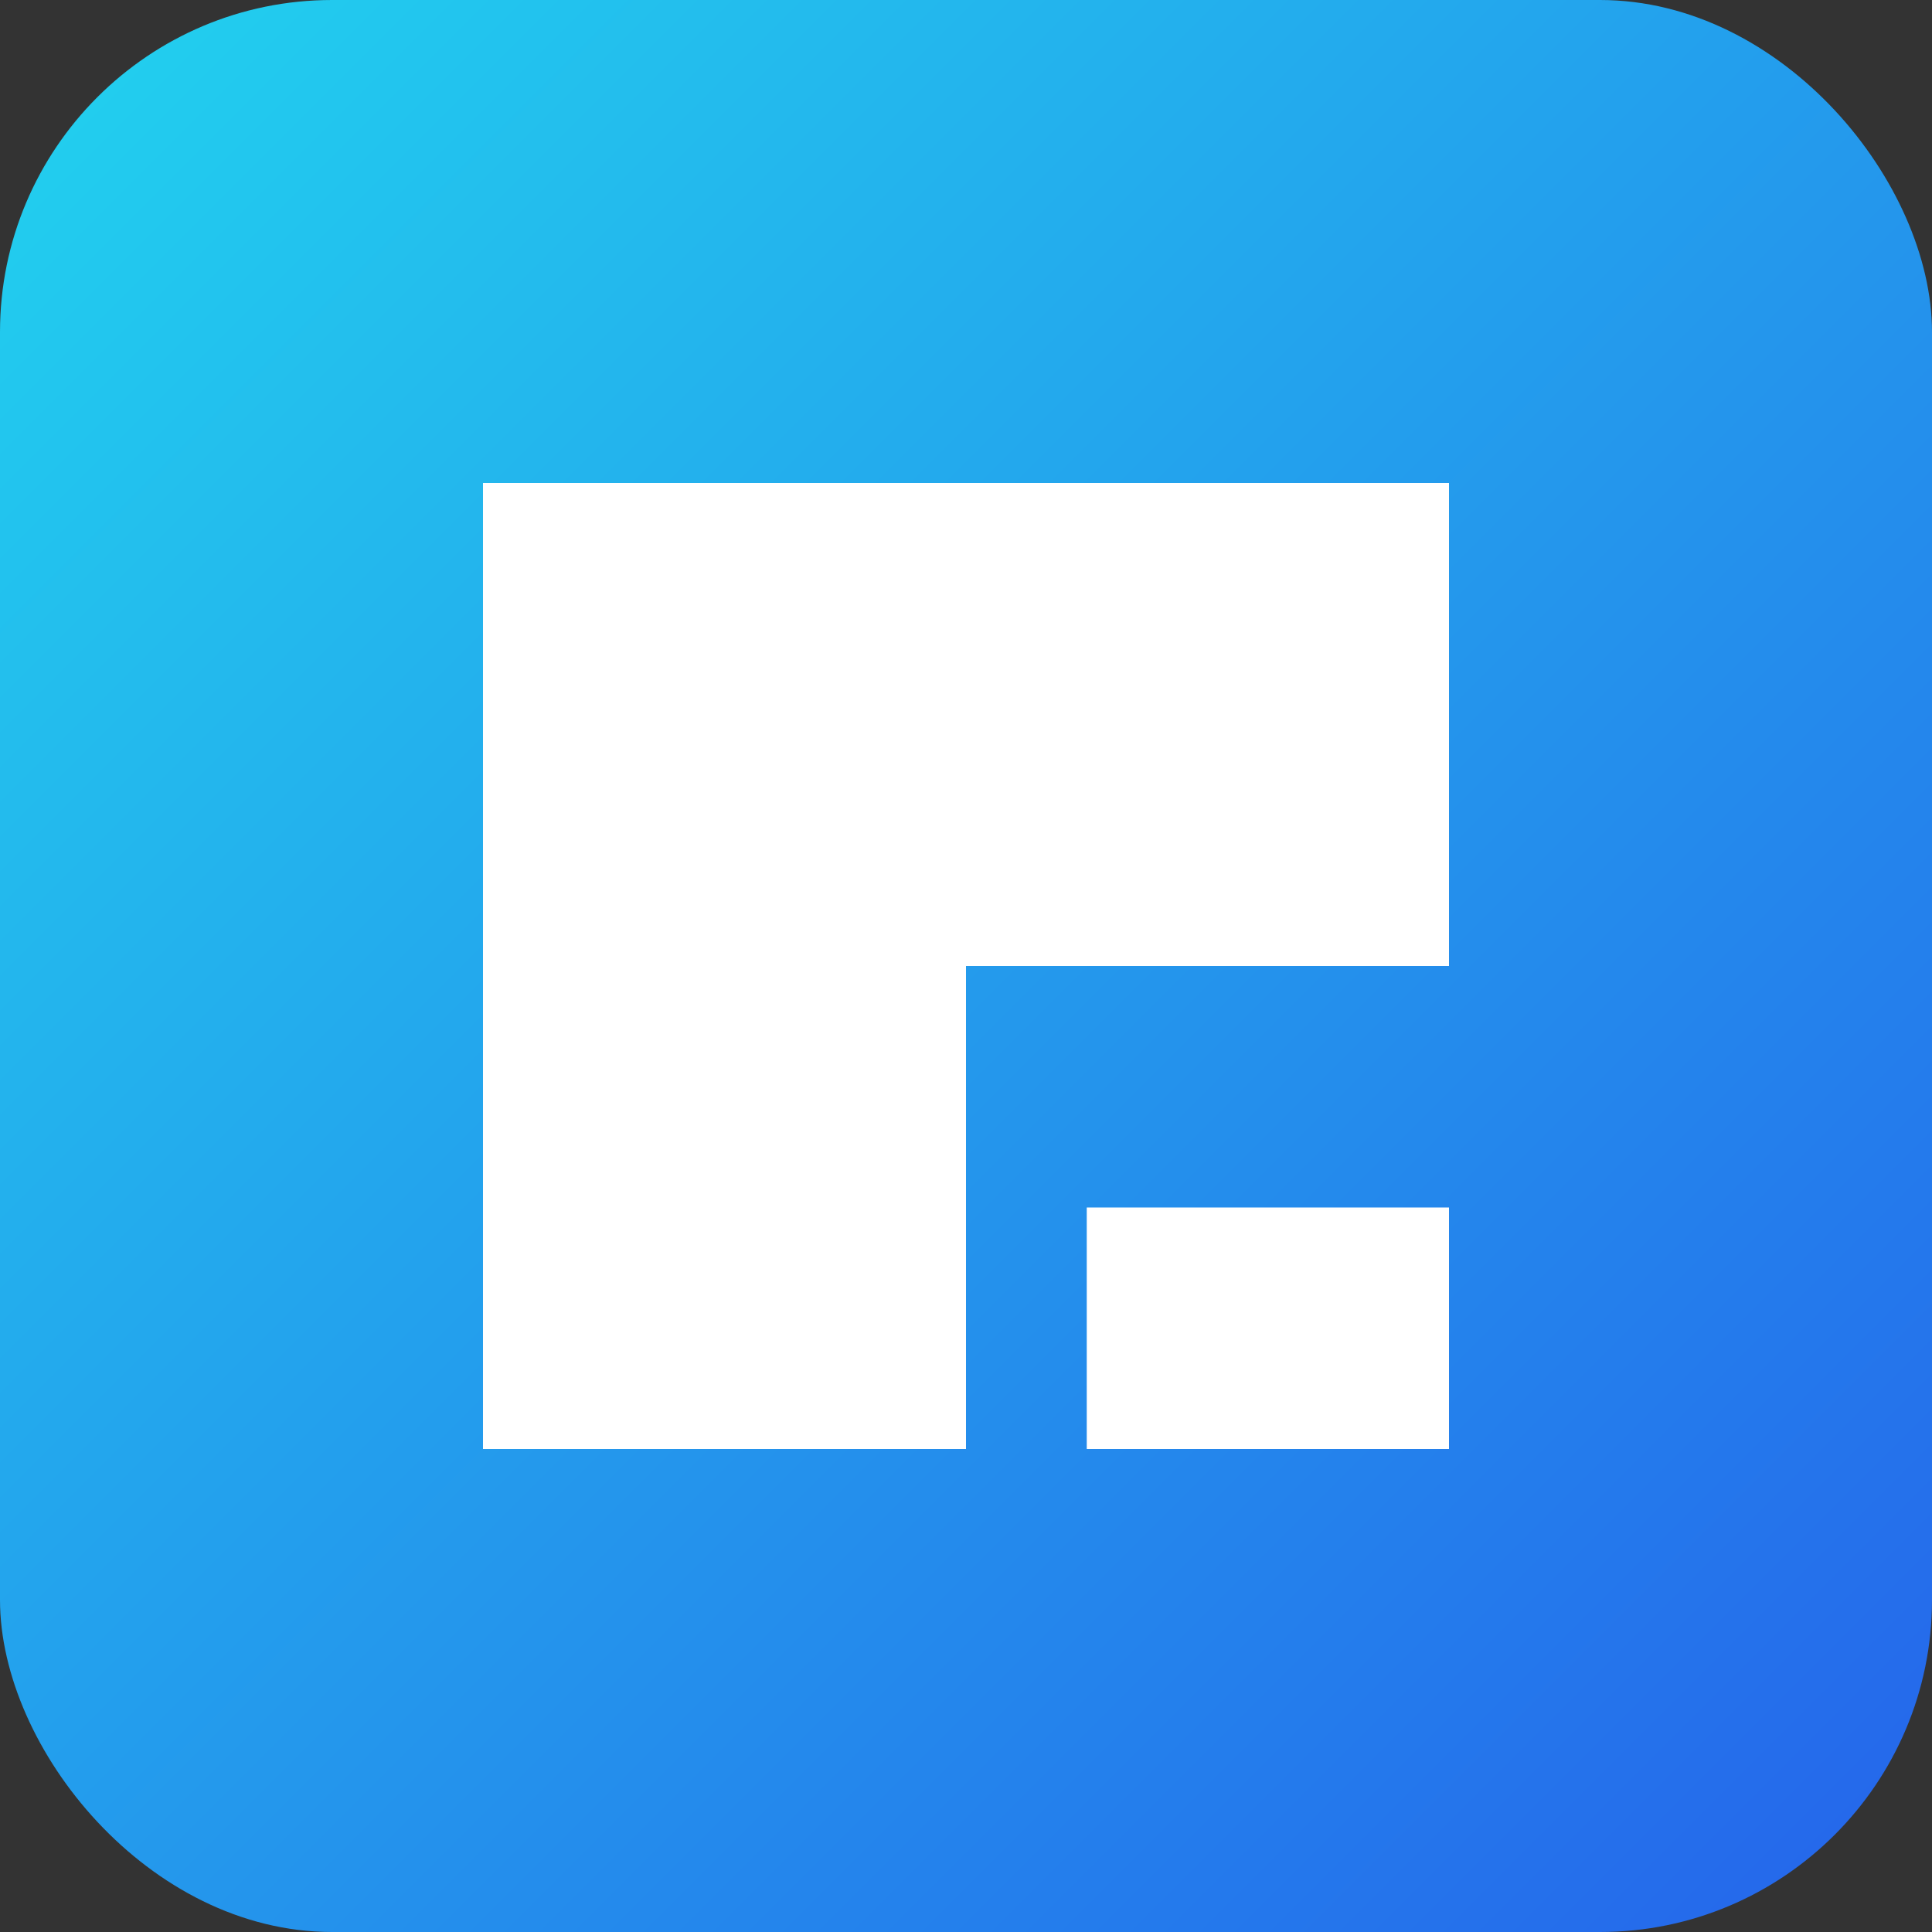 <svg xmlns="http://www.w3.org/2000/svg" viewBox="0 0 256 256">
  <rect x="0" y="0" width="256" height="256" fill="#333333" stroke="none"/>
  <defs><linearGradient id="g" x1="0" x2="1" y1="0" y2="1">
    <stop offset="0" stop-color="#22d3ee"/><stop offset="1" stop-color="#2563eb"/></linearGradient></defs>
  <rect width="256" height="256" rx="44" fill="url(#g)"/>
  <g fill="#fff">
    <path d="M64 64h64v64H64zM128 64h64v64h-64zM64 128h64v64H64zM144 160h48v32h-48z"/>
  </g>
</svg>